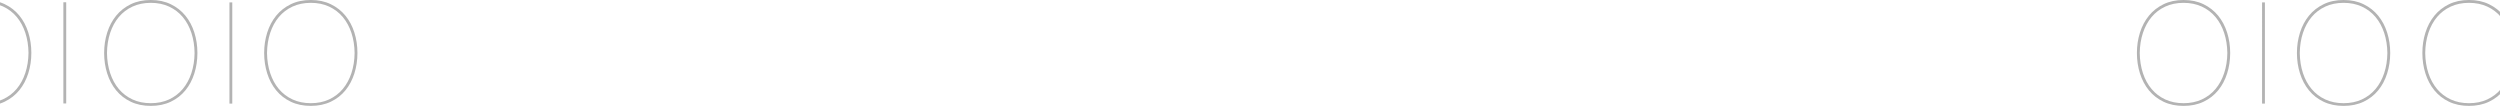 <svg xmlns="http://www.w3.org/2000/svg" xmlns:xlink="http://www.w3.org/1999/xlink" viewBox="0 0 1024 43.371" enable-background="new 0 0 1024 43.371"><g><defs><path id="a" d="M36.07 0H146.41v43.37H36.07z"/></defs><clipPath id="b"><use xlink:href="#a" overflow="visible"/></clipPath><path d="M78.392 29.96c.833-2.517 1.268-5.265 1.306-8.245-.038-2.98-.473-5.728-1.306-8.245-.832-2.515-2.012-4.683-3.542-6.502-1.528-1.82-3.396-3.242-5.602-4.268-2.206-1.025-4.703-1.538-7.49-1.538s-5.283.513-7.49 1.538c-2.206 1.026-4.073 2.45-5.602 4.268-1.53 1.82-2.71 3.987-3.542 6.502-.832 2.517-1.267 5.264-1.306 8.245.04 2.98.474 5.728 1.306 8.244.833 2.515 2.013 4.683 3.542 6.5 1.53 1.82 3.396 3.244 5.603 4.27 2.205 1.025 4.7 1.537 7.488 1.537 2.787 0 5.284-.512 7.49-1.538 2.206-1.026 4.074-2.45 5.602-4.27 1.53-1.817 2.71-3.985 3.542-6.5m1.22-16.606c.832 2.633 1.248 5.42 1.248 8.36 0 2.942-.416 5.73-1.25 8.36-.83 2.634-2.05 4.936-3.656 6.91-1.606 1.974-3.6 3.533-5.98 4.674-2.38 1.14-5.12 1.713-8.216 1.713-3.096 0-5.835-.57-8.215-1.712-2.38-1.14-4.374-2.7-5.98-4.674s-2.825-4.276-3.658-6.91c-.832-2.63-1.248-5.418-1.248-8.36 0-2.94.416-5.727 1.248-8.36.833-2.632 2.052-4.935 3.658-6.91s3.6-3.54 5.98-4.702C55.923.582 58.663 0 61.758 0c3.097 0 5.835.58 8.216 1.742 2.38 1.16 4.374 2.73 5.98 4.703 1.606 1.974 2.825 4.277 3.657 6.91M93.98.987h1.16v41.454h-1.16V.988zm49.96 28.97c.833-2.515 1.268-5.263 1.306-8.243-.038-2.98-.473-5.728-1.306-8.245-.832-2.515-2.012-4.683-3.542-6.502-1.528-1.82-3.396-3.242-5.603-4.268-2.206-1.025-4.702-1.538-7.49-1.538s-5.283.513-7.49 1.538c-2.205 1.026-4.072 2.45-5.6 4.268s-2.71 3.987-3.543 6.502c-.832 2.517-1.267 5.264-1.306 8.245.04 2.98.474 5.728 1.306 8.244.833 2.515 2.013 4.683 3.542 6.5 1.53 1.82 3.396 3.244 5.602 4.27 2.206 1.025 4.703 1.537 7.49 1.537s5.283-.512 7.49-1.538c2.206-1.026 4.074-2.45 5.602-4.27 1.53-1.817 2.71-3.985 3.542-6.5m1.22-16.606c.832 2.633 1.247 5.42 1.247 8.36 0 2.942-.415 5.73-1.248 8.36-.833 2.634-2.052 4.936-3.66 6.91-1.604 1.974-3.598 3.533-5.98 4.674-2.38 1.14-5.117 1.713-8.214 1.713-3.096 0-5.835-.57-8.215-1.712-2.38-1.14-4.373-2.7-5.98-4.674-1.605-1.974-2.825-4.276-3.657-6.91-.832-2.63-1.25-5.418-1.25-8.36 0-2.94.418-5.727 1.25-8.36.832-2.632 2.052-4.935 3.657-6.91 1.607-1.973 3.6-3.54 5.98-4.702C121.47.582 124.21 0 127.307 0c3.097 0 5.835.58 8.215 1.742 2.382 1.16 4.376 2.73 5.98 4.703 1.608 1.974 2.827 4.277 3.66 6.91M-38.53 29.96c.833-2.517 1.268-5.265 1.306-8.245-.038-2.98-.473-5.728-1.306-8.245-.832-2.515-2.012-4.683-3.542-6.502-1.528-1.82-3.396-3.242-5.602-4.268-2.206-1.025-4.703-1.538-7.49-1.538s-5.283.513-7.49 1.538c-2.206 1.026-4.073 2.45-5.602 4.268-1.53 1.82-2.71 3.987-3.542 6.502-.832 2.517-1.267 5.264-1.306 8.245.04 2.98.474 5.728 1.306 8.244.833 2.515 2.013 4.683 3.542 6.5 1.53 1.82 3.396 3.244 5.603 4.27 2.206 1.025 4.702 1.537 7.49 1.537s5.283-.512 7.49-1.538c2.205-1.026 4.073-2.45 5.6-4.27 1.53-1.817 2.71-3.985 3.543-6.5m1.22-16.606c.832 2.633 1.248 5.42 1.248 8.36 0 2.942-.416 5.73-1.25 8.36-.83 2.634-2.05 4.936-3.656 6.91s-3.6 3.533-5.98 4.674c-2.38 1.14-5.12 1.713-8.216 1.713-3.096 0-5.835-.57-8.215-1.712-2.38-1.14-4.373-2.7-5.98-4.674s-2.824-4.276-3.657-6.91c-.832-2.63-1.248-5.418-1.248-8.36 0-2.94.416-5.727 1.248-8.36.833-2.632 2.052-4.935 3.658-6.91s3.6-3.54 5.98-4.702C-61 .582-58.26 0-55.163 0c3.097 0 5.835.58 8.216 1.742 2.38 1.16 4.374 2.73 5.98 4.703s2.825 4.277 3.657 6.91M-22.943.987h1.16v41.454h-1.16V.988zm49.96 28.97c.833-2.515 1.268-5.263 1.306-8.243-.038-2.98-.473-5.728-1.306-8.245-.832-2.515-2.012-4.683-3.542-6.502-1.528-1.82-3.396-3.242-5.603-4.268-2.206-1.025-4.702-1.538-7.49-1.538S5.1 1.675 2.894 2.7C.69 3.726-1.178 5.15-2.706 6.968c-1.53 1.82-2.71 3.987-3.543 6.502-.832 2.517-1.267 5.264-1.306 8.245.04 2.98.474 5.728 1.306 8.244.833 2.515 2.013 4.683 3.542 6.5 1.53 1.82 3.396 3.244 5.602 4.27 2.206 1.025 4.703 1.537 7.49 1.537s5.283-.512 7.49-1.538c2.206-1.026 4.074-2.45 5.602-4.27 1.53-1.817 2.71-3.985 3.542-6.5m1.22-16.606c.832 2.633 1.247 5.42 1.247 8.36 0 2.942-.415 5.73-1.248 8.36-.832 2.634-2.05 4.936-3.658 6.91-1.606 1.974-3.6 3.533-5.98 4.674-2.38 1.14-5.12 1.713-8.216 1.713-3.096 0-5.835-.57-8.215-1.712-2.382-1.14-4.375-2.7-5.982-4.674-1.605-1.974-2.825-4.276-3.657-6.91-.83-2.63-1.248-5.418-1.248-8.36 0-2.94.417-5.727 1.25-8.36.83-2.632 2.05-4.935 3.656-6.91 1.607-1.973 3.6-3.54 5.98-4.702C4.55.582 7.29 0 10.385 0 13.48 0 16.22.58 18.6 1.742c2.38 1.16 4.374 2.73 5.98 4.703 1.606 1.974 2.825 4.277 3.657 6.91" clip-path="url(#b)" fill="#B3B3B3"/><defs><path id="c" d="M-31.953 0h67.91v43.37h-67.91z"/></defs><clipPath id="d"><use xlink:href="#c" overflow="visible"/></clipPath><path d="M10.368 13.412c-.832-2.516-2.012-4.684-3.542-6.502C5.298 5.09 3.43 3.667 1.224 2.642-.982 1.616-3.48 1.104-6.266 1.104s-5.283.512-7.49 1.538c-2.206 1.025-4.073 2.448-5.602 4.268-1.53 1.818-2.71 3.986-3.542 6.502-.832 2.516-1.267 5.264-1.306 8.244.04 2.98.474 5.728 1.306 8.245.833 2.516 2.013 4.684 3.542 6.503 1.53 1.82 3.396 3.242 5.603 4.268 2.206 1.026 4.702 1.54 7.49 1.54s5.283-.514 7.49-1.54c2.205-1.025 4.073-2.448 5.6-4.267 1.53-1.82 2.71-3.987 3.543-6.502.833-2.516 1.268-5.263 1.306-8.244-.038-2.98-.473-5.728-1.306-8.244m1.22 16.605c-.833 2.632-2.052 4.935-3.658 6.91-1.606 1.973-3.6 3.54-5.98 4.702-2.38 1.16-5.12 1.74-8.216 1.74-3.096 0-5.835-.58-8.215-1.74-2.382-1.162-4.375-2.73-5.98-4.704s-2.826-4.277-3.66-6.91c-.83-2.632-1.247-5.418-1.247-8.36 0-2.94.416-5.728 1.248-8.36.834-2.633 2.053-4.935 3.66-6.91s3.598-3.532 5.98-4.673C-12.1.573-9.363 0-6.267 0-3.17 0-.43.572 1.95 1.713c2.38 1.14 4.374 2.7 5.98 4.674 1.606 1.974 2.825 4.276 3.657 6.91.833 2.63 1.25 5.418 1.25 8.36 0 2.94-.417 5.727-1.25 8.36M25.957.93h1.16v41.453h-1.16V.93zm49.96 12.482c-.833-2.516-2.013-4.684-3.543-6.502-1.528-1.82-3.396-3.243-5.603-4.268-2.205-1.026-4.7-1.538-7.488-1.538-2.787 0-5.284.512-7.49 1.538C49.586 3.667 47.72 5.09 46.19 6.91c-1.53 1.818-2.71 3.986-3.542 6.502-.832 2.516-1.267 5.264-1.306 8.244.04 2.98.474 5.728 1.306 8.245.833 2.516 2.013 4.684 3.542 6.503s3.396 3.242 5.602 4.268c2.206 1.026 4.703 1.54 7.49 1.54s5.283-.514 7.49-1.54c2.206-1.025 4.074-2.448 5.602-4.267 1.53-1.82 2.71-3.987 3.542-6.502.833-2.516 1.268-5.263 1.306-8.244-.038-2.98-.473-5.728-1.306-8.244m1.22 16.605c-.833 2.632-2.052 4.935-3.66 6.91-1.604 1.973-3.598 3.54-5.98 4.702-2.38 1.16-5.117 1.74-8.214 1.74-3.096 0-5.835-.58-8.215-1.74-2.38-1.162-4.374-2.73-5.98-4.704-1.606-1.974-2.826-4.277-3.658-6.91-.833-2.632-1.25-5.418-1.25-8.36 0-2.94.417-5.728 1.25-8.36.83-2.633 2.05-4.935 3.656-6.91 1.607-1.973 3.6-3.532 5.98-4.673C53.447.573 56.187 0 59.283 0c3.097 0 5.835.572 8.215 1.713 2.38 1.14 4.375 2.7 5.98 4.674 1.607 1.974 2.826 4.276 3.658 6.91.833 2.63 1.248 5.418 1.248 8.36 0 2.94-.415 5.727-1.248 8.36" clip-path="url(#d)" fill="#B3B3B3"/><defs><path id="e" d="M875.28 0h220.672v43.37H875.28z"/></defs><clipPath id="f"><use xlink:href="#e" overflow="visible"/></clipPath><path d="M943.294 29.96c.832 2.515 2.012 4.683 3.542 6.5 1.528 1.82 3.396 3.244 5.602 4.27 2.206 1.025 4.703 1.537 7.49 1.537s5.283-.512 7.49-1.538c2.206-1.026 4.073-2.45 5.602-4.27 1.53-1.817 2.71-3.985 3.542-6.5.832-2.517 1.267-5.265 1.306-8.245-.04-2.98-.474-5.728-1.306-8.245-.833-2.515-2.013-4.683-3.542-6.502-1.53-1.82-3.396-3.242-5.603-4.268-2.206-1.025-4.702-1.538-7.49-1.538-2.786 0-5.283.513-7.49 1.538-2.205 1.026-4.073 2.45-5.6 4.268-1.53 1.82-2.71 3.987-3.543 6.502-.833 2.517-1.268 5.264-1.306 8.245.038 2.98.473 5.728 1.306 8.244m-1.22-16.606c.833-2.632 2.052-4.935 3.658-6.91s3.6-3.54 5.98-4.702C954.092.582 956.832 0 959.928 0c3.096 0 5.835.58 8.215 1.742 2.38 1.16 4.374 2.73 5.98 4.703s2.825 4.277 3.658 6.91c.833 2.632 1.25 5.418 1.25 8.36 0 2.94-.417 5.728-1.25 8.36-.832 2.633-2.05 4.935-3.657 6.91s-3.6 3.532-5.98 4.673c-2.38 1.14-5.12 1.713-8.215 1.713-3.097 0-5.835-.57-8.216-1.712-2.38-1.14-4.374-2.7-5.98-4.674s-2.825-4.276-3.657-6.91c-.833-2.63-1.25-5.418-1.25-8.36 0-2.94.417-5.727 1.25-8.36m-14.37 29.088h-1.16V.988h1.16v41.454zm-49.96-12.483c.833 2.515 2.013 4.683 3.543 6.5 1.528 1.82 3.396 3.244 5.603 4.27 2.207 1.025 4.703 1.537 7.49 1.537s5.284-.512 7.49-1.538c2.206-1.026 4.073-2.45 5.602-4.27 1.53-1.817 2.71-3.985 3.542-6.5.832-2.517 1.267-5.265 1.306-8.245-.04-2.98-.474-5.728-1.306-8.245-.833-2.515-2.013-4.683-3.542-6.502s-3.396-3.242-5.602-4.268c-2.206-1.025-4.703-1.538-7.49-1.538s-5.283.513-7.49 1.538c-2.206 1.026-4.074 2.45-5.602 4.268-1.53 1.82-2.71 3.987-3.542 6.502-.833 2.517-1.268 5.264-1.306 8.245.038 2.98.473 5.728 1.306 8.244m-1.22-16.606c.833-2.632 2.052-4.935 3.66-6.91 1.604-1.973 3.598-3.54 5.98-4.702C888.545.582 891.282 0 894.38 0c3.096 0 5.835.58 8.215 1.742 2.38 1.16 4.374 2.73 5.98 4.703 1.606 1.974 2.826 4.277 3.658 6.91.832 2.632 1.25 5.418 1.25 8.36 0 2.94-.418 5.728-1.25 8.36-.832 2.633-2.052 4.935-3.657 6.91-1.607 1.973-3.6 3.532-5.98 4.673-2.38 1.14-5.12 1.713-8.216 1.713-3.097 0-5.835-.57-8.215-1.712-2.38-1.14-4.375-2.7-5.98-4.674-1.607-1.974-2.826-4.276-3.658-6.91-.833-2.63-1.248-5.418-1.248-8.36 0-2.94.414-5.727 1.247-8.36M1060.217 29.96c.832 2.515 2.012 4.683 3.542 6.5 1.527 1.82 3.395 3.244 5.6 4.27 2.207 1.025 4.704 1.537 7.49 1.537s5.284-.512 7.49-1.538c2.207-1.026 4.074-2.45 5.603-4.27 1.53-1.817 2.71-3.985 3.542-6.5.832-2.517 1.267-5.265 1.306-8.245-.038-2.98-.473-5.728-1.305-8.245-.833-2.515-2.013-4.683-3.542-6.502-1.53-1.82-3.396-3.242-5.603-4.268-2.206-1.025-4.702-1.538-7.49-1.538s-5.283.513-7.49 1.538c-2.205 1.026-4.073 2.45-5.6 4.268-1.53 1.82-2.71 3.987-3.543 6.502-.833 2.517-1.268 5.264-1.306 8.245.04 2.98.474 5.728 1.307 8.244m-1.22-16.606c.833-2.632 2.052-4.935 3.658-6.91s3.6-3.54 5.98-4.702c2.38-1.16 5.12-1.742 8.216-1.742 3.097 0 5.836.58 8.216 1.742 2.38 1.16 4.374 2.73 5.98 4.703 1.606 1.974 2.825 4.277 3.658 6.91.832 2.632 1.248 5.418 1.248 8.36 0 2.94-.416 5.728-1.248 8.36-.833 2.633-2.052 4.935-3.658 6.91-1.606 1.973-3.6 3.532-5.98 4.673-2.38 1.14-5.12 1.713-8.215 1.713-3.096 0-5.834-.57-8.215-1.712-2.38-1.14-4.374-2.7-5.98-4.674s-2.825-4.276-3.657-6.91c-.833-2.63-1.25-5.418-1.25-8.36 0-2.94.417-5.727 1.25-8.36m-14.37 29.088h-1.16V.988h1.16v41.454zM994.67 29.96c.833 2.515 2.013 4.683 3.543 6.5 1.53 1.82 3.397 3.244 5.604 4.27 2.206 1.025 4.702 1.537 7.49 1.537s5.283-.512 7.49-1.538c2.205-1.026 4.072-2.45 5.6-4.27 1.53-1.817 2.71-3.985 3.543-6.5.832-2.517 1.267-5.265 1.306-8.245-.04-2.98-.474-5.728-1.306-8.245-.833-2.515-2.013-4.683-3.542-6.502-1.53-1.82-3.396-3.242-5.602-4.268-2.206-1.025-4.703-1.538-7.49-1.538s-5.283.513-7.49 1.538c-2.206 1.026-4.074 2.45-5.602 4.268-1.53 1.82-2.71 3.987-3.54 6.502-.834 2.517-1.27 5.264-1.307 8.245.038 2.98.473 5.728 1.306 8.244m-1.22-16.606c.832-2.632 2.05-4.935 3.658-6.91 1.605-1.973 3.6-3.54 5.98-4.702 2.38-1.16 5.118-1.742 8.215-1.742 3.096 0 5.835.58 8.215 1.742 2.38 1.16 4.374 2.73 5.98 4.703 1.606 1.974 2.826 4.277 3.658 6.91.832 2.632 1.25 5.418 1.25 8.36 0 2.94-.418 5.728-1.25 8.36-.832 2.633-2.052 4.935-3.657 6.91-1.608 1.973-3.6 3.532-5.982 4.673-2.38 1.14-5.12 1.713-8.215 1.713-3.097 0-5.835-.57-8.215-1.712-2.38-1.14-4.375-2.7-5.98-4.674-1.607-1.974-2.826-4.276-3.658-6.91-.833-2.63-1.248-5.418-1.248-8.36 0-2.94.415-5.727 1.248-8.36" clip-path="url(#f)" fill="#B3B3B3"/></g></svg>